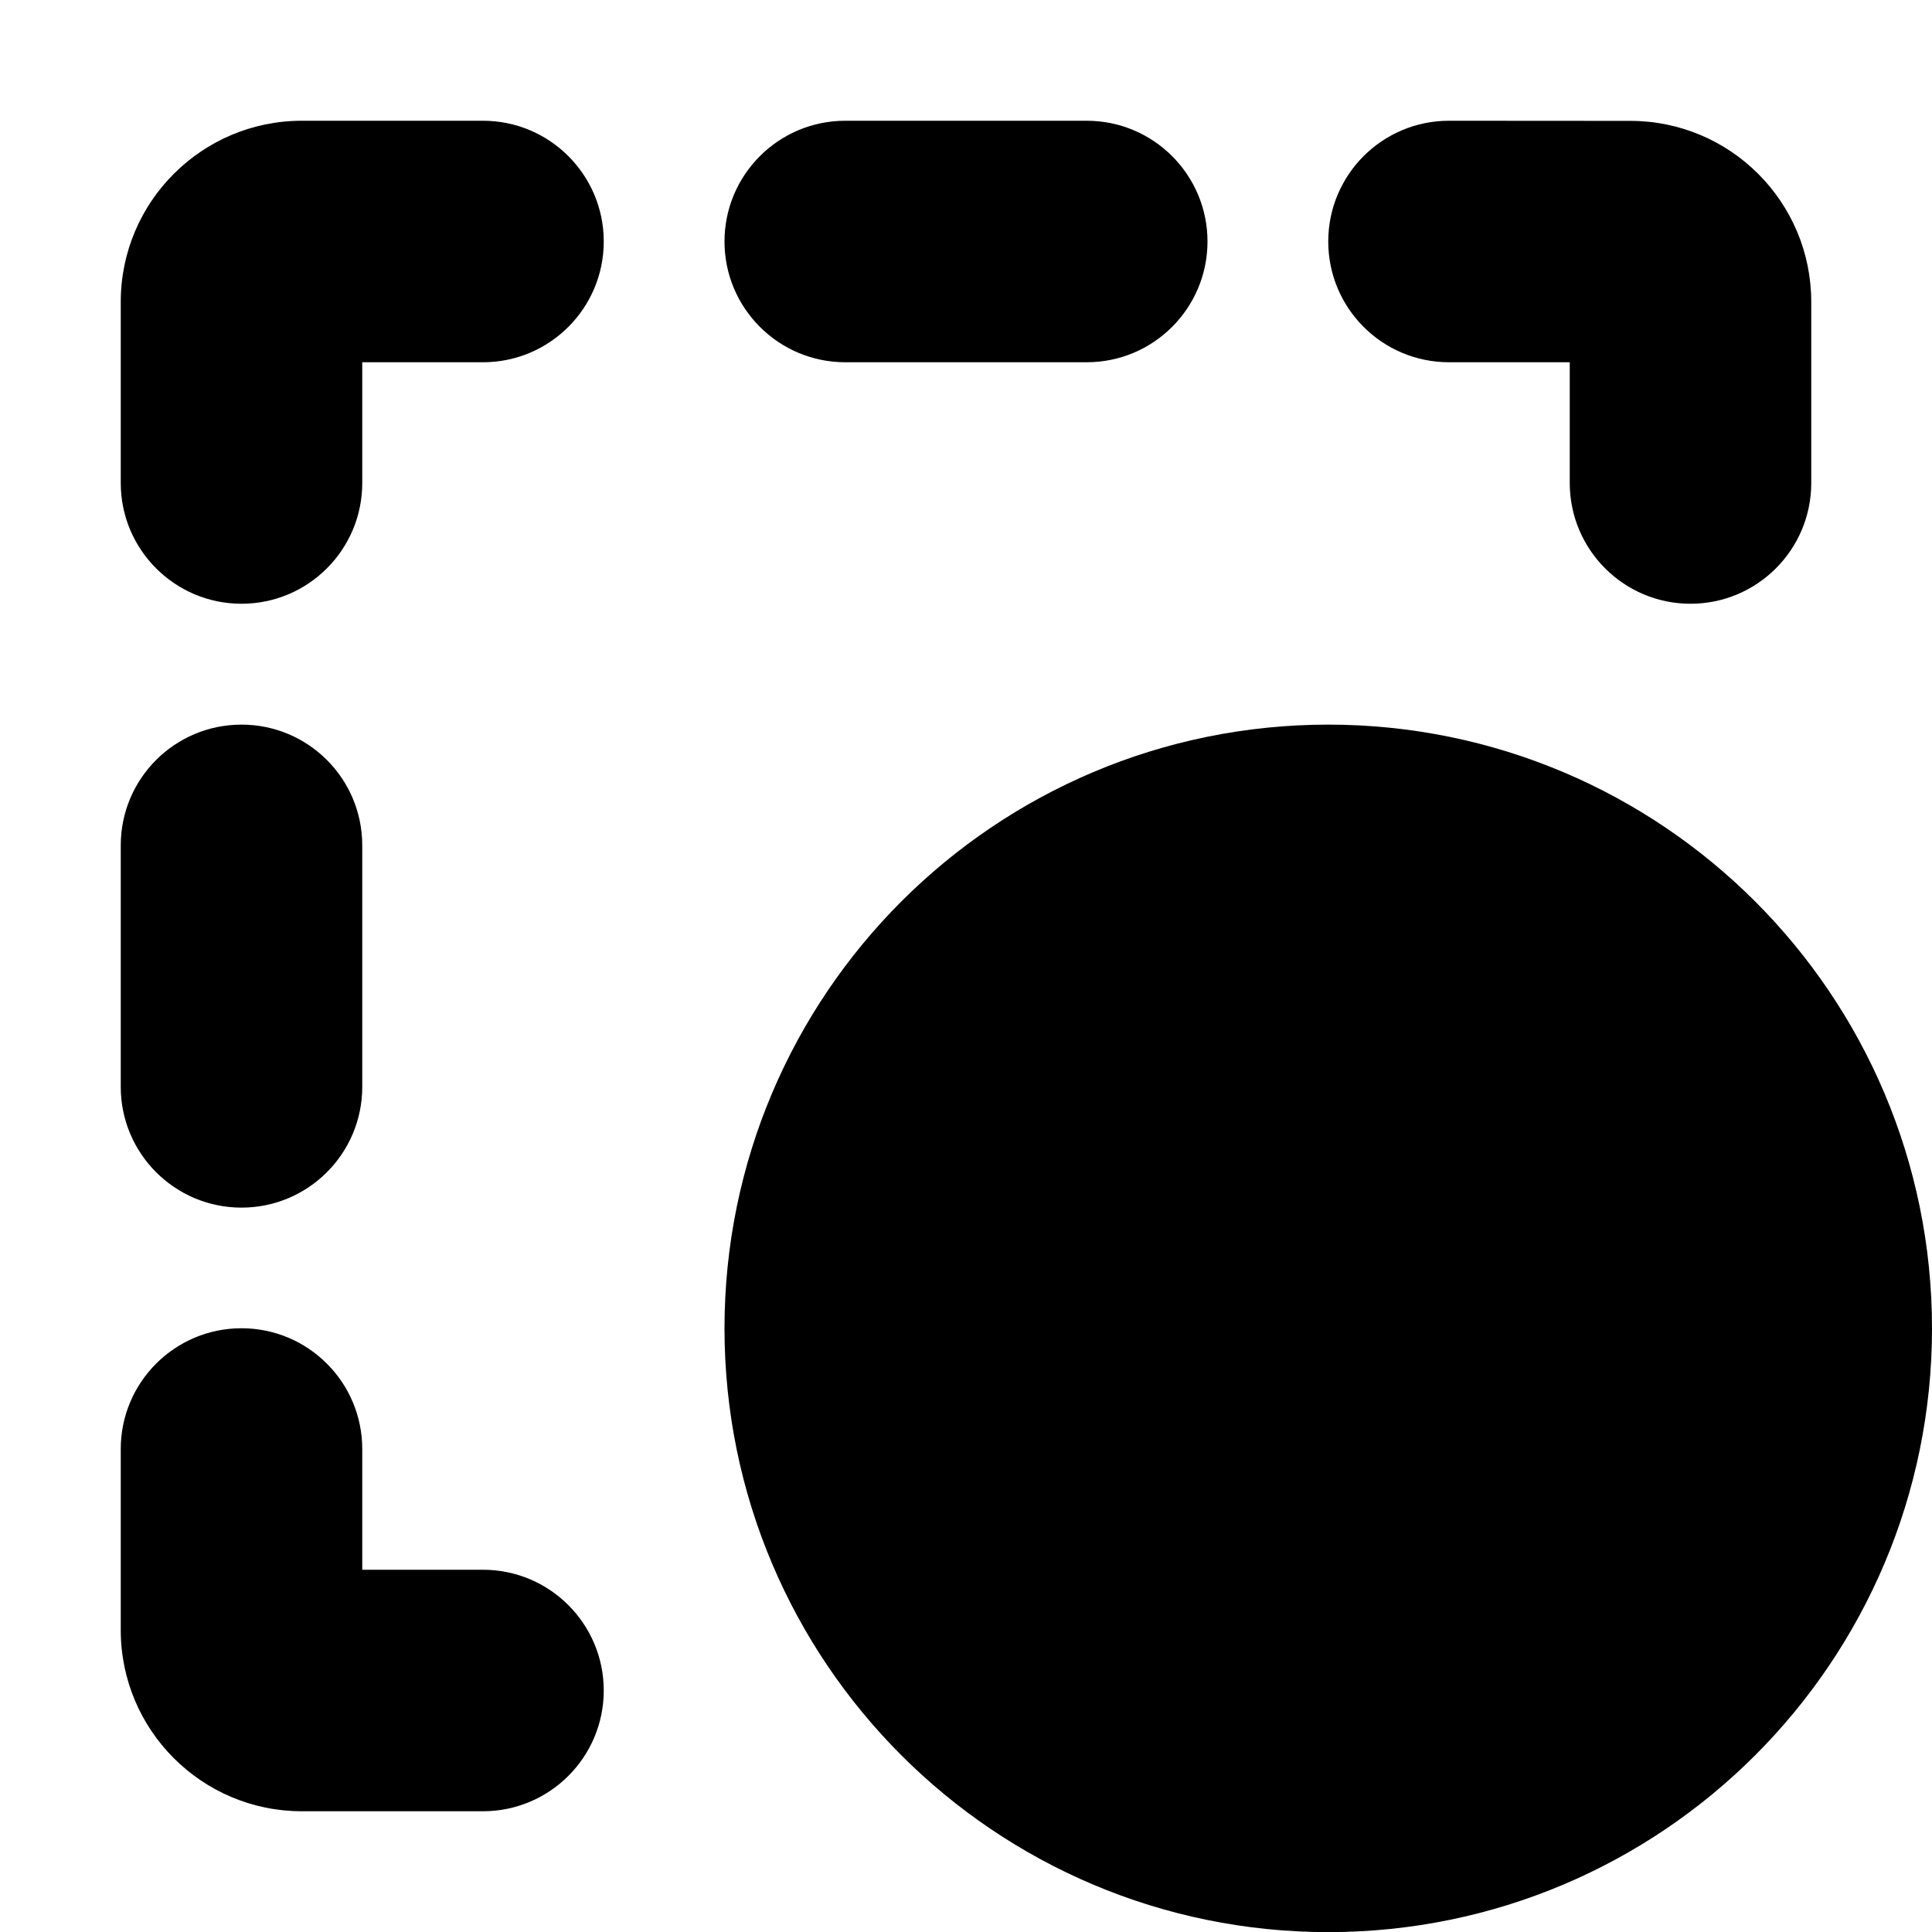 <svg viewBox="0 0 16 16" fill="none" xmlns="http://www.w3.org/2000/svg">
<path fill-rule="evenodd" clip-rule="evenodd" d="M1 2.5C1 1.672 1.672 1 2.5 1H4C4.552 1 5 1.448 5 2C5 2.552 4.552 3 4 3H3V4C3 4.552 2.552 5 2 5C1.448 5 1 4.552 1 4V2.5ZM6 2C6 1.448 6.448 1 7 1H9C9.552 1 10 1.448 10 2C10 2.552 9.552 3 9 3H7C6.448 3 6 2.552 6 2ZM11 2C11 1.447 11.448 1 12 1L13.501 1.001C14.329 1.001 15 1.672 15 2.501V4C15 4.552 14.552 5 14 5C13.448 5 13 4.552 13 4V3L12 3C11.447 3 11 2.552 11 2ZM2 6.001C2.552 6.001 3 6.448 3 7.001V9.001C3 9.553 2.552 10.001 2 10.001C1.448 10.001 1 9.553 1 9.001V7.001C1 6.448 1.448 6.001 2 6.001ZM2 11C2.552 11 3 11.448 3 12V13H4C4.552 13 5 13.448 5 14C5 14.552 4.552 15 4 15H2.5C1.672 15 1 14.328 1 13.5V12C1 11.448 1.448 11 2 11Z" fill="currentColor" class="icon-dark"/>
<path d="M15 11.001C15 8.792 13.209 7.001 11 7.001C8.791 7.001 7 8.792 7 11.001C7 13.21 8.791 15.001 11 15.001C13.209 15.001 15 13.21 15 11.001Z" fill="currentColor" class="icon-light"/>
<path d="M11 9.801V12.201M15 11.001C15 8.792 13.209 7.001 11 7.001C8.791 7.001 7 8.792 7 11.001C7 13.21 8.791 15.001 11 15.001C13.209 15.001 15 13.21 15 11.001Z" stroke="currentColor" class="icon-dark" stroke-width="2" stroke-linecap="round"/>
</svg>
